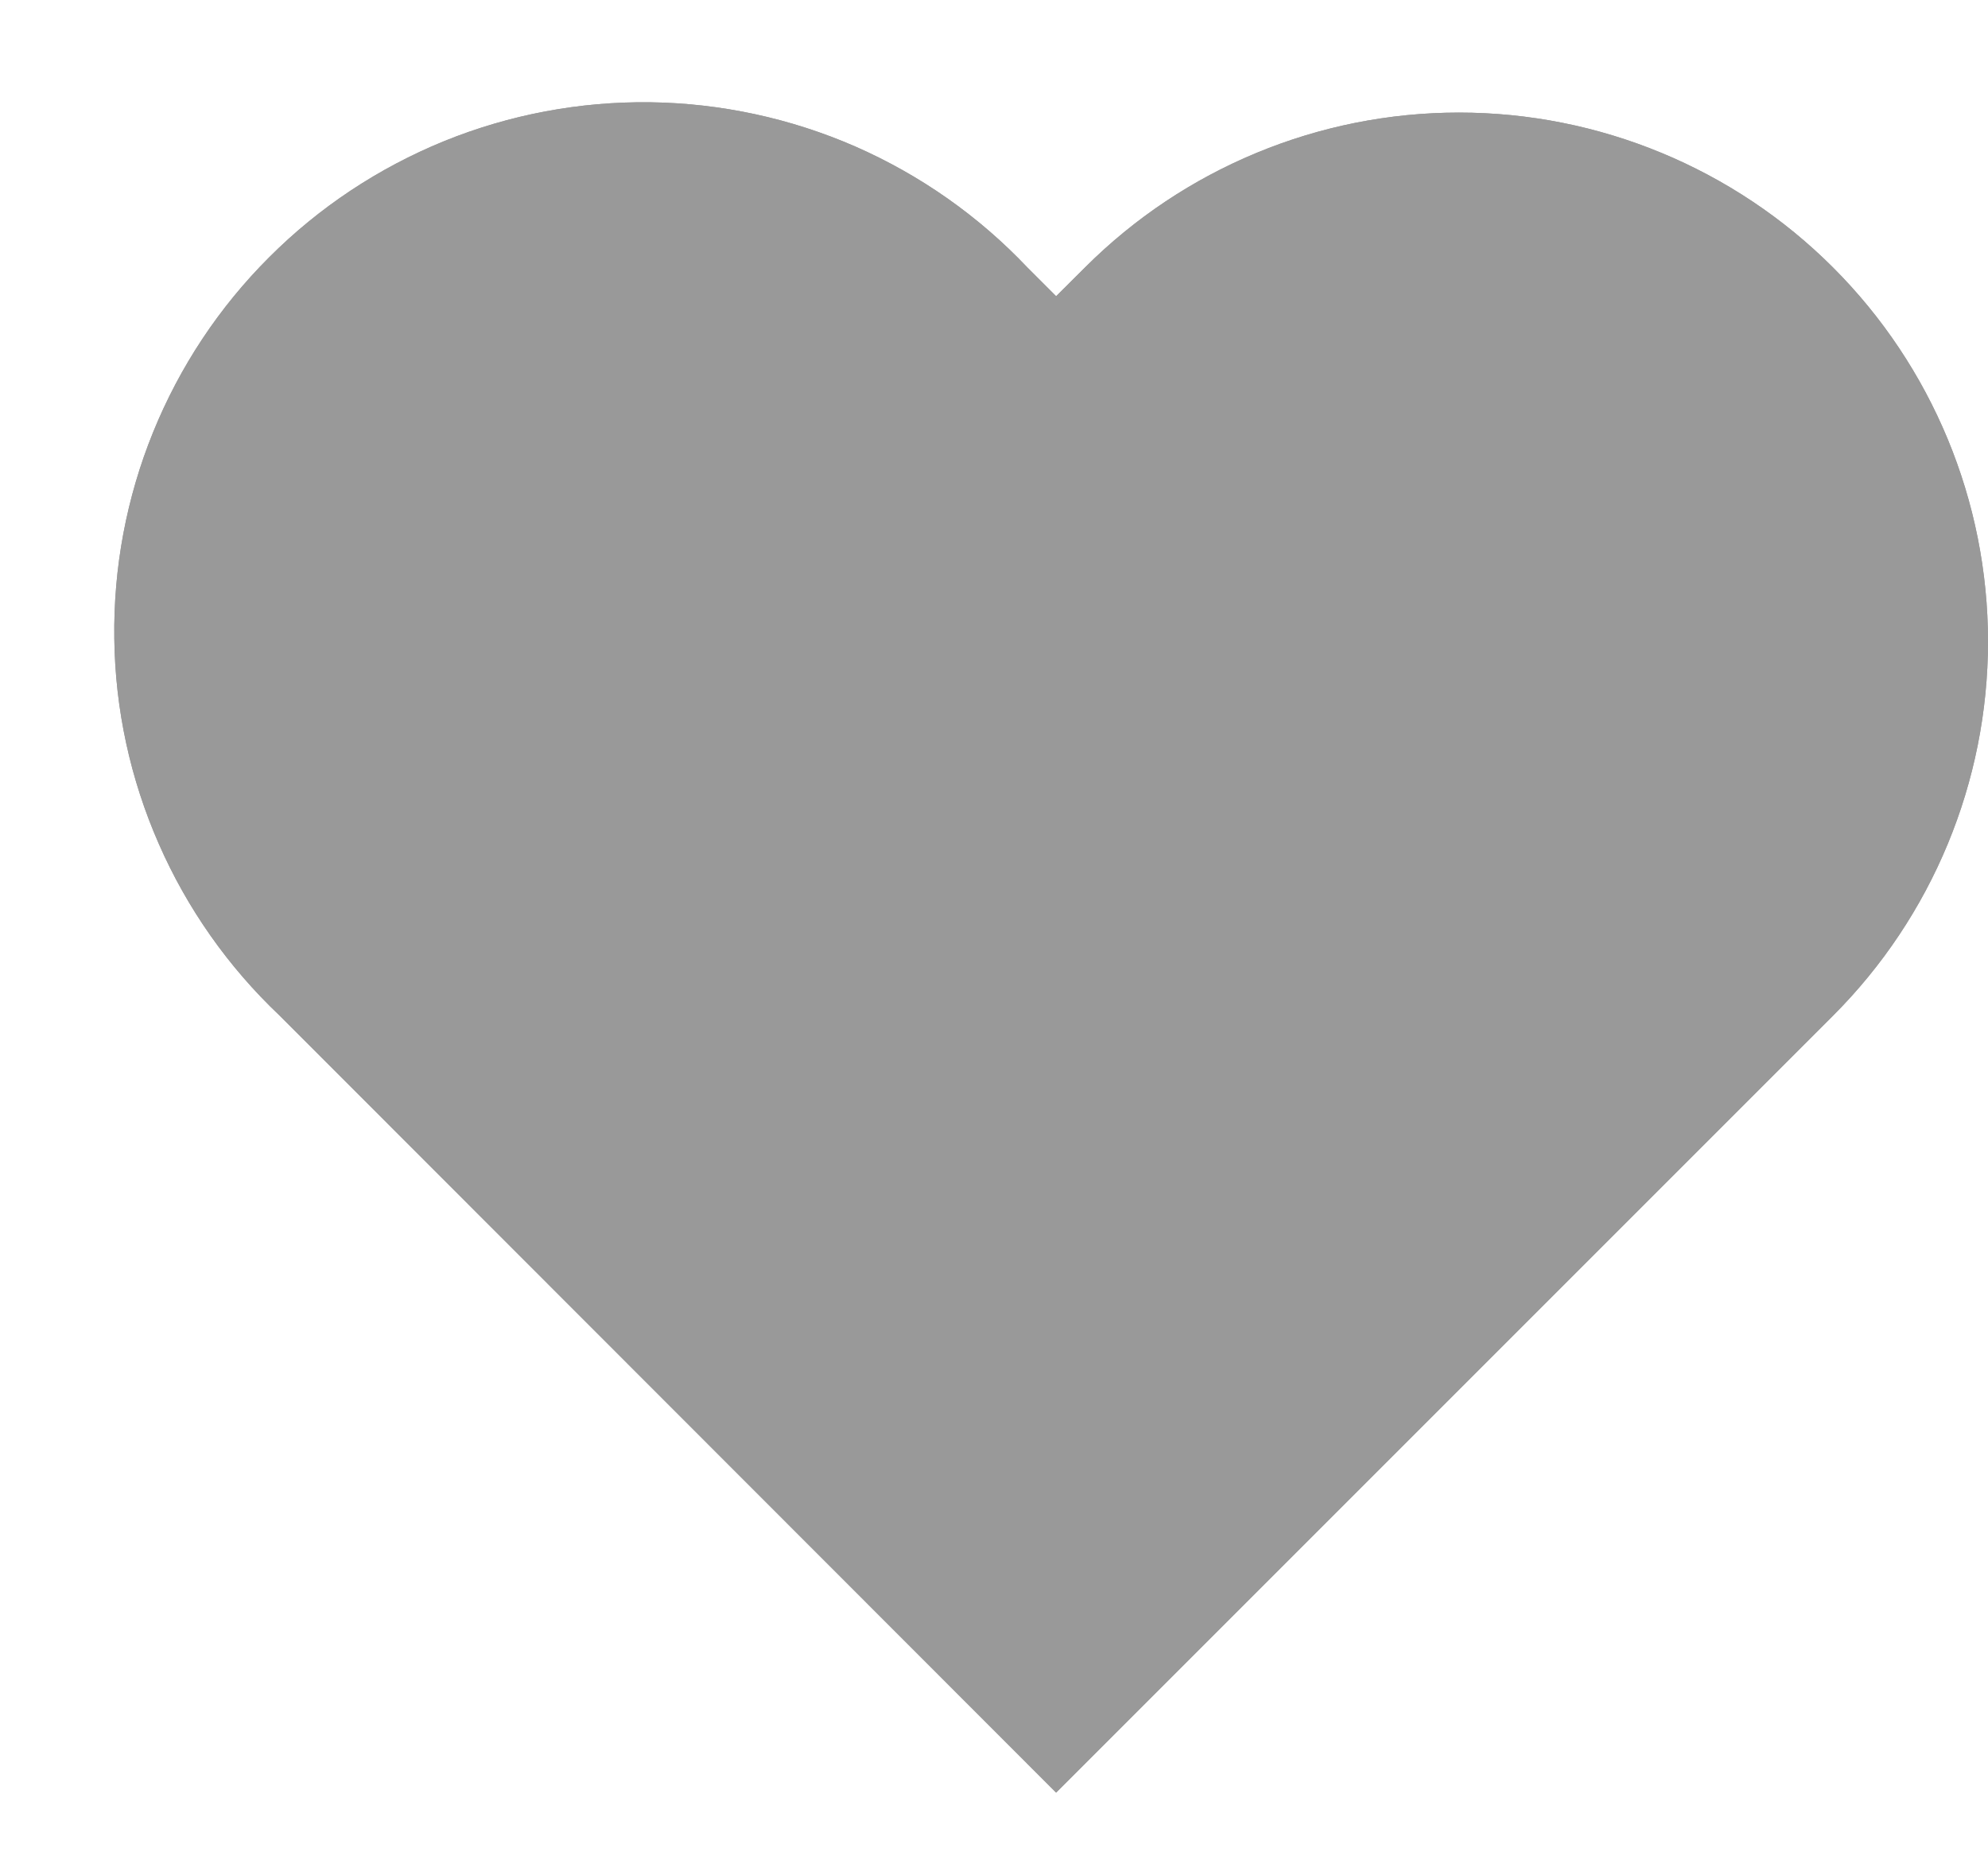 <svg width="16" height="15" viewBox="0 0 16 15" fill="none" xmlns="http://www.w3.org/2000/svg">
<path d="M8.732 2.153L8.5 2.384L8.268 2.152C7.877 1.739 7.407 1.409 6.886 1.18C6.364 0.952 5.803 0.831 5.234 0.823C4.665 0.816 4.101 0.922 3.574 1.136C3.047 1.351 2.568 1.668 2.166 2.071C1.763 2.473 1.446 2.952 1.232 3.479C1.018 4.006 0.912 4.571 0.92 5.14C0.927 5.708 1.049 6.27 1.278 6.791C1.506 7.312 1.837 7.782 2.25 8.173L2.482 8.405L8.5 14.427L14.521 8.406L14.753 8.174C15.551 7.376 16 6.293 16 5.163C16 4.034 15.551 2.951 14.753 2.153C13.955 1.355 12.872 0.906 11.742 0.906C10.613 0.906 9.53 1.355 8.732 2.153Z" fill="#999999"/>
<path d="M8.732 2.153L8.5 2.384L8.268 2.152C7.877 1.739 7.407 1.409 6.886 1.18C6.364 0.952 5.803 0.831 5.234 0.823C4.665 0.816 4.101 0.922 3.574 1.136C3.047 1.351 2.568 1.668 2.166 2.071C1.763 2.473 1.446 2.952 1.232 3.479C1.018 4.006 0.912 4.571 0.92 5.14C0.927 5.708 1.049 6.27 1.278 6.791C1.506 7.312 1.837 7.782 2.25 8.173L2.482 8.405L8.5 14.427L14.521 8.406L14.753 8.174C15.551 7.376 16 6.293 16 5.163C16 4.034 15.551 2.951 14.753 2.153C13.955 1.355 12.872 0.906 11.742 0.906C10.613 0.906 9.53 1.355 8.732 2.153Z" fill="#999999"/>
</svg>
